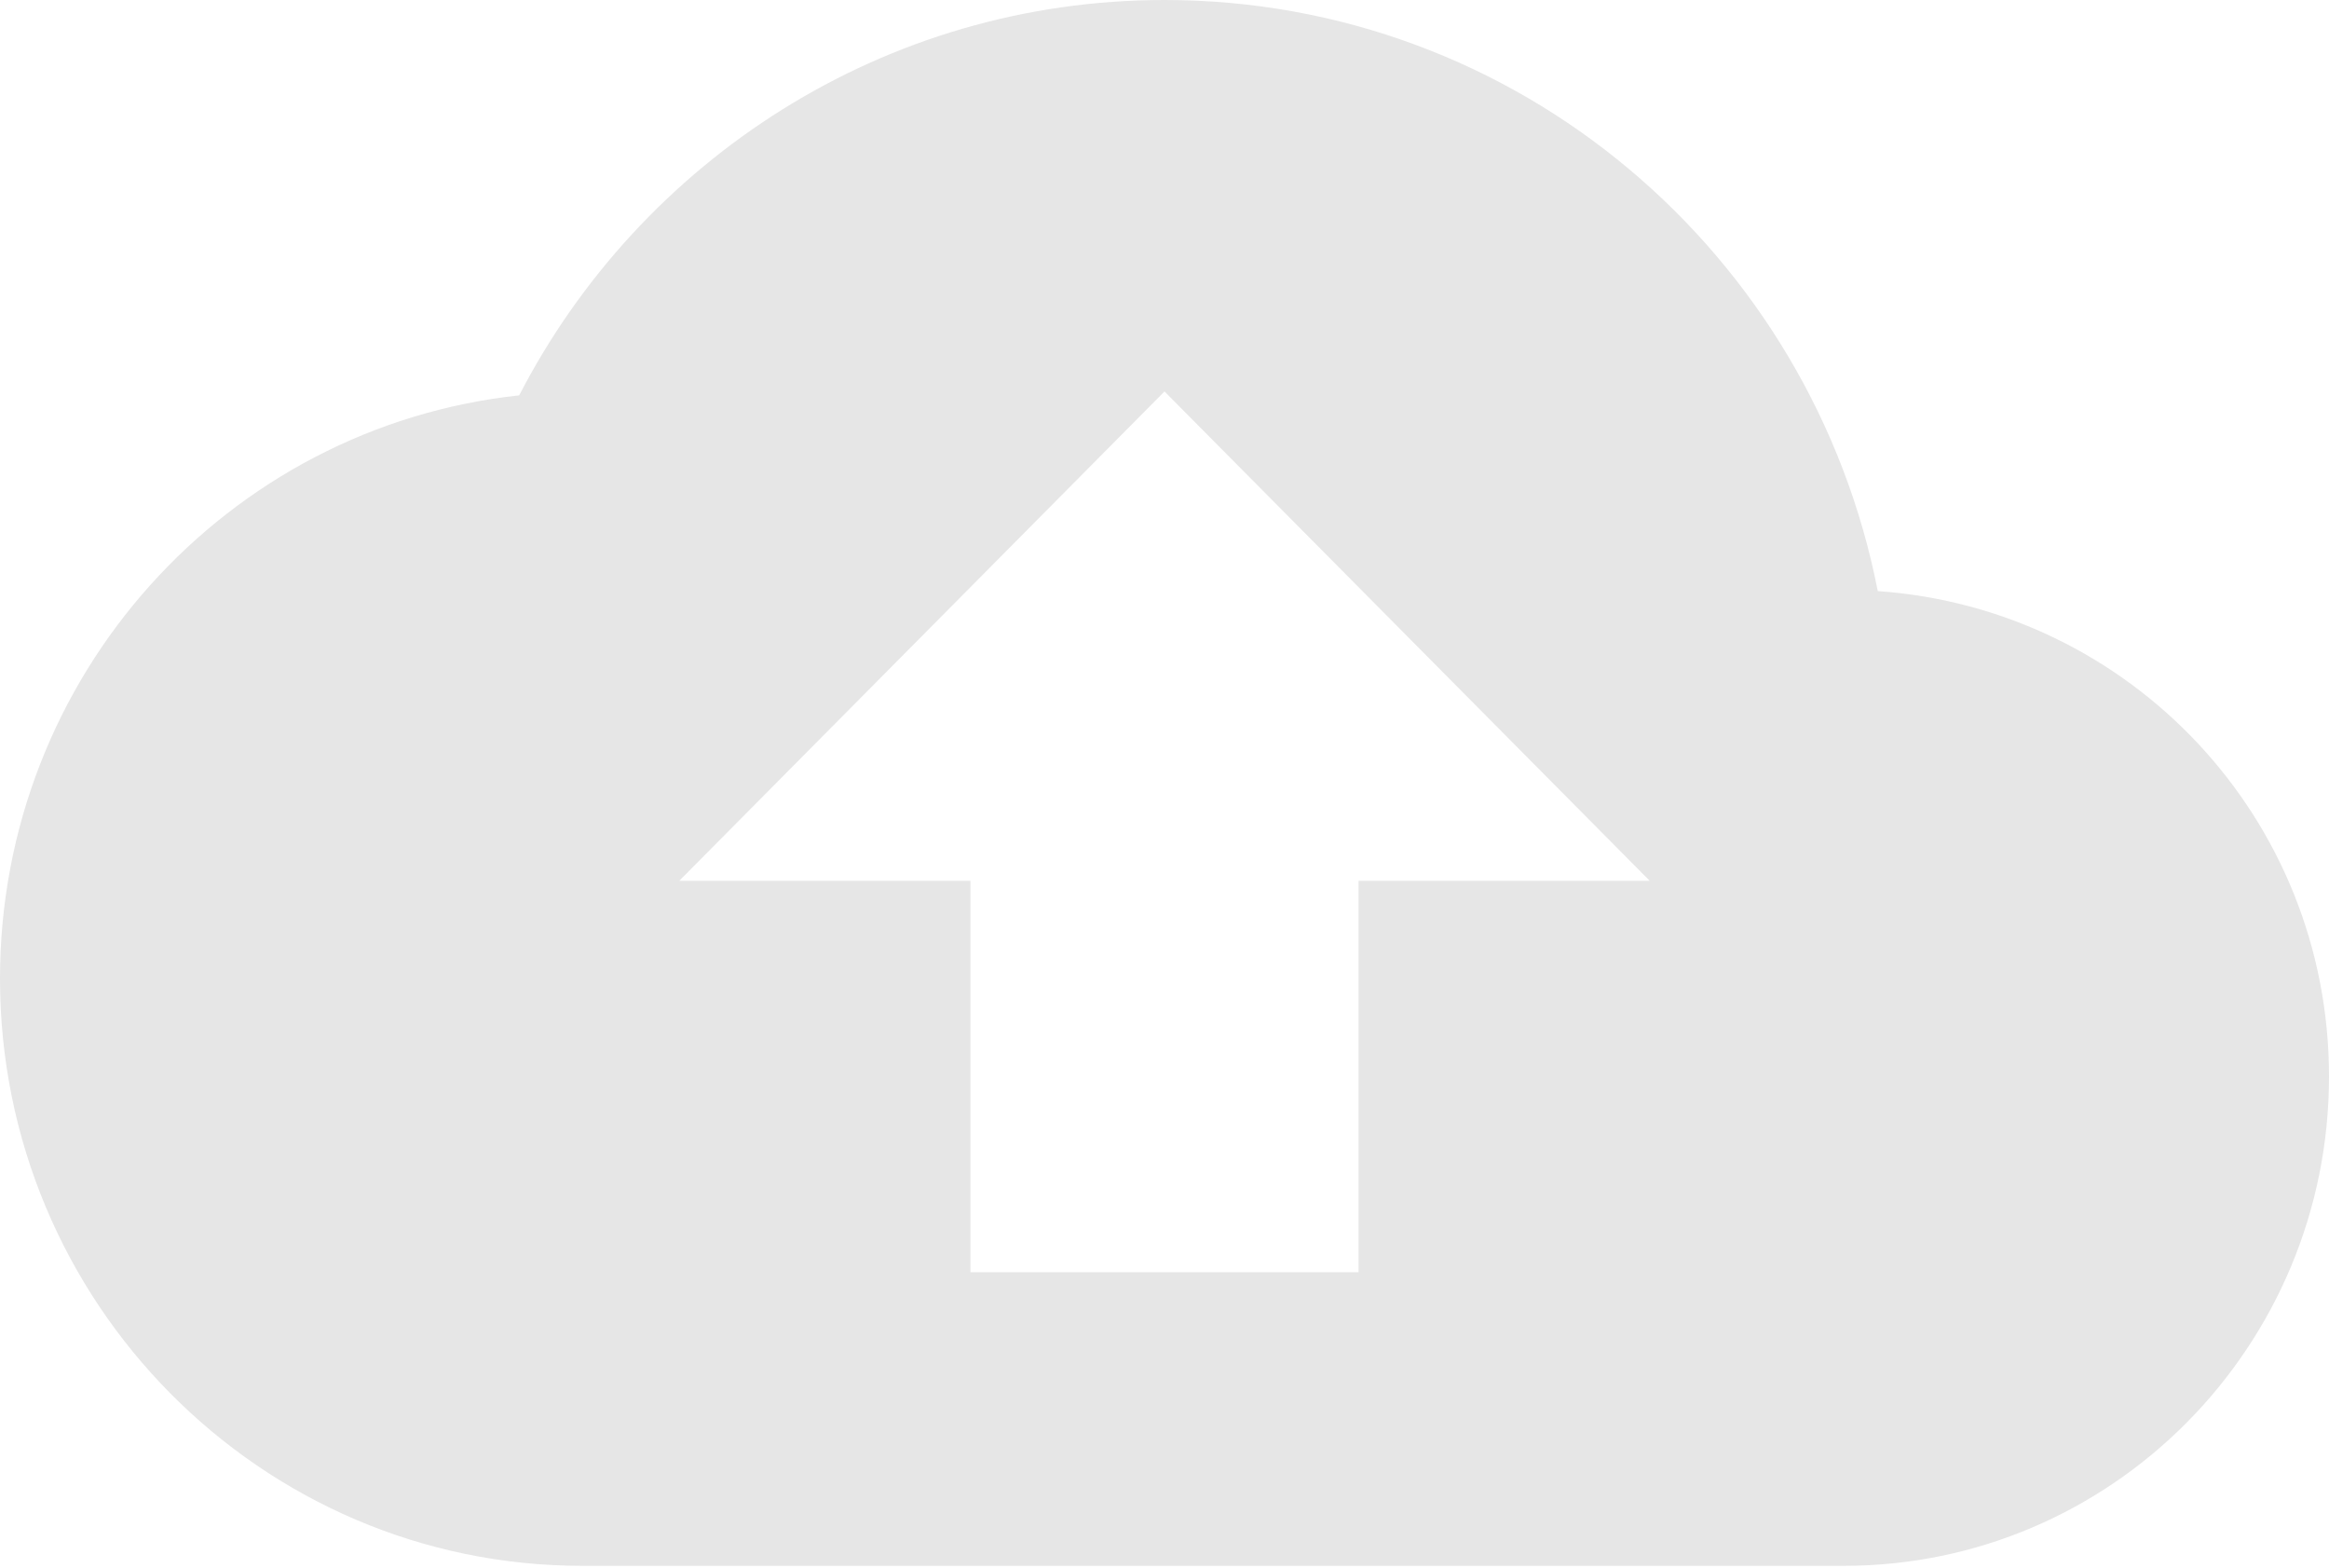 <svg width="150" height="101" viewBox="0 0 150 101" fill="none" xmlns="http://www.w3.org/2000/svg">
<path d="M120.938 38.067C116.688 16.323 97.75 0 75 0C56.938 0 41.25 10.336 33.438 25.462C14.625 27.479 0 43.55 0 63.025C0 83.886 16.812 100.84 37.5 100.84H118.75C136 100.84 150 86.723 150 69.328C150 52.689 137.188 39.202 120.938 38.067ZM87.5 56.723V81.933H62.5V56.723H43.75L75 25.21L106.25 56.723H87.5Z" fill="black" fill-opacity="0.1"/>
</svg>
